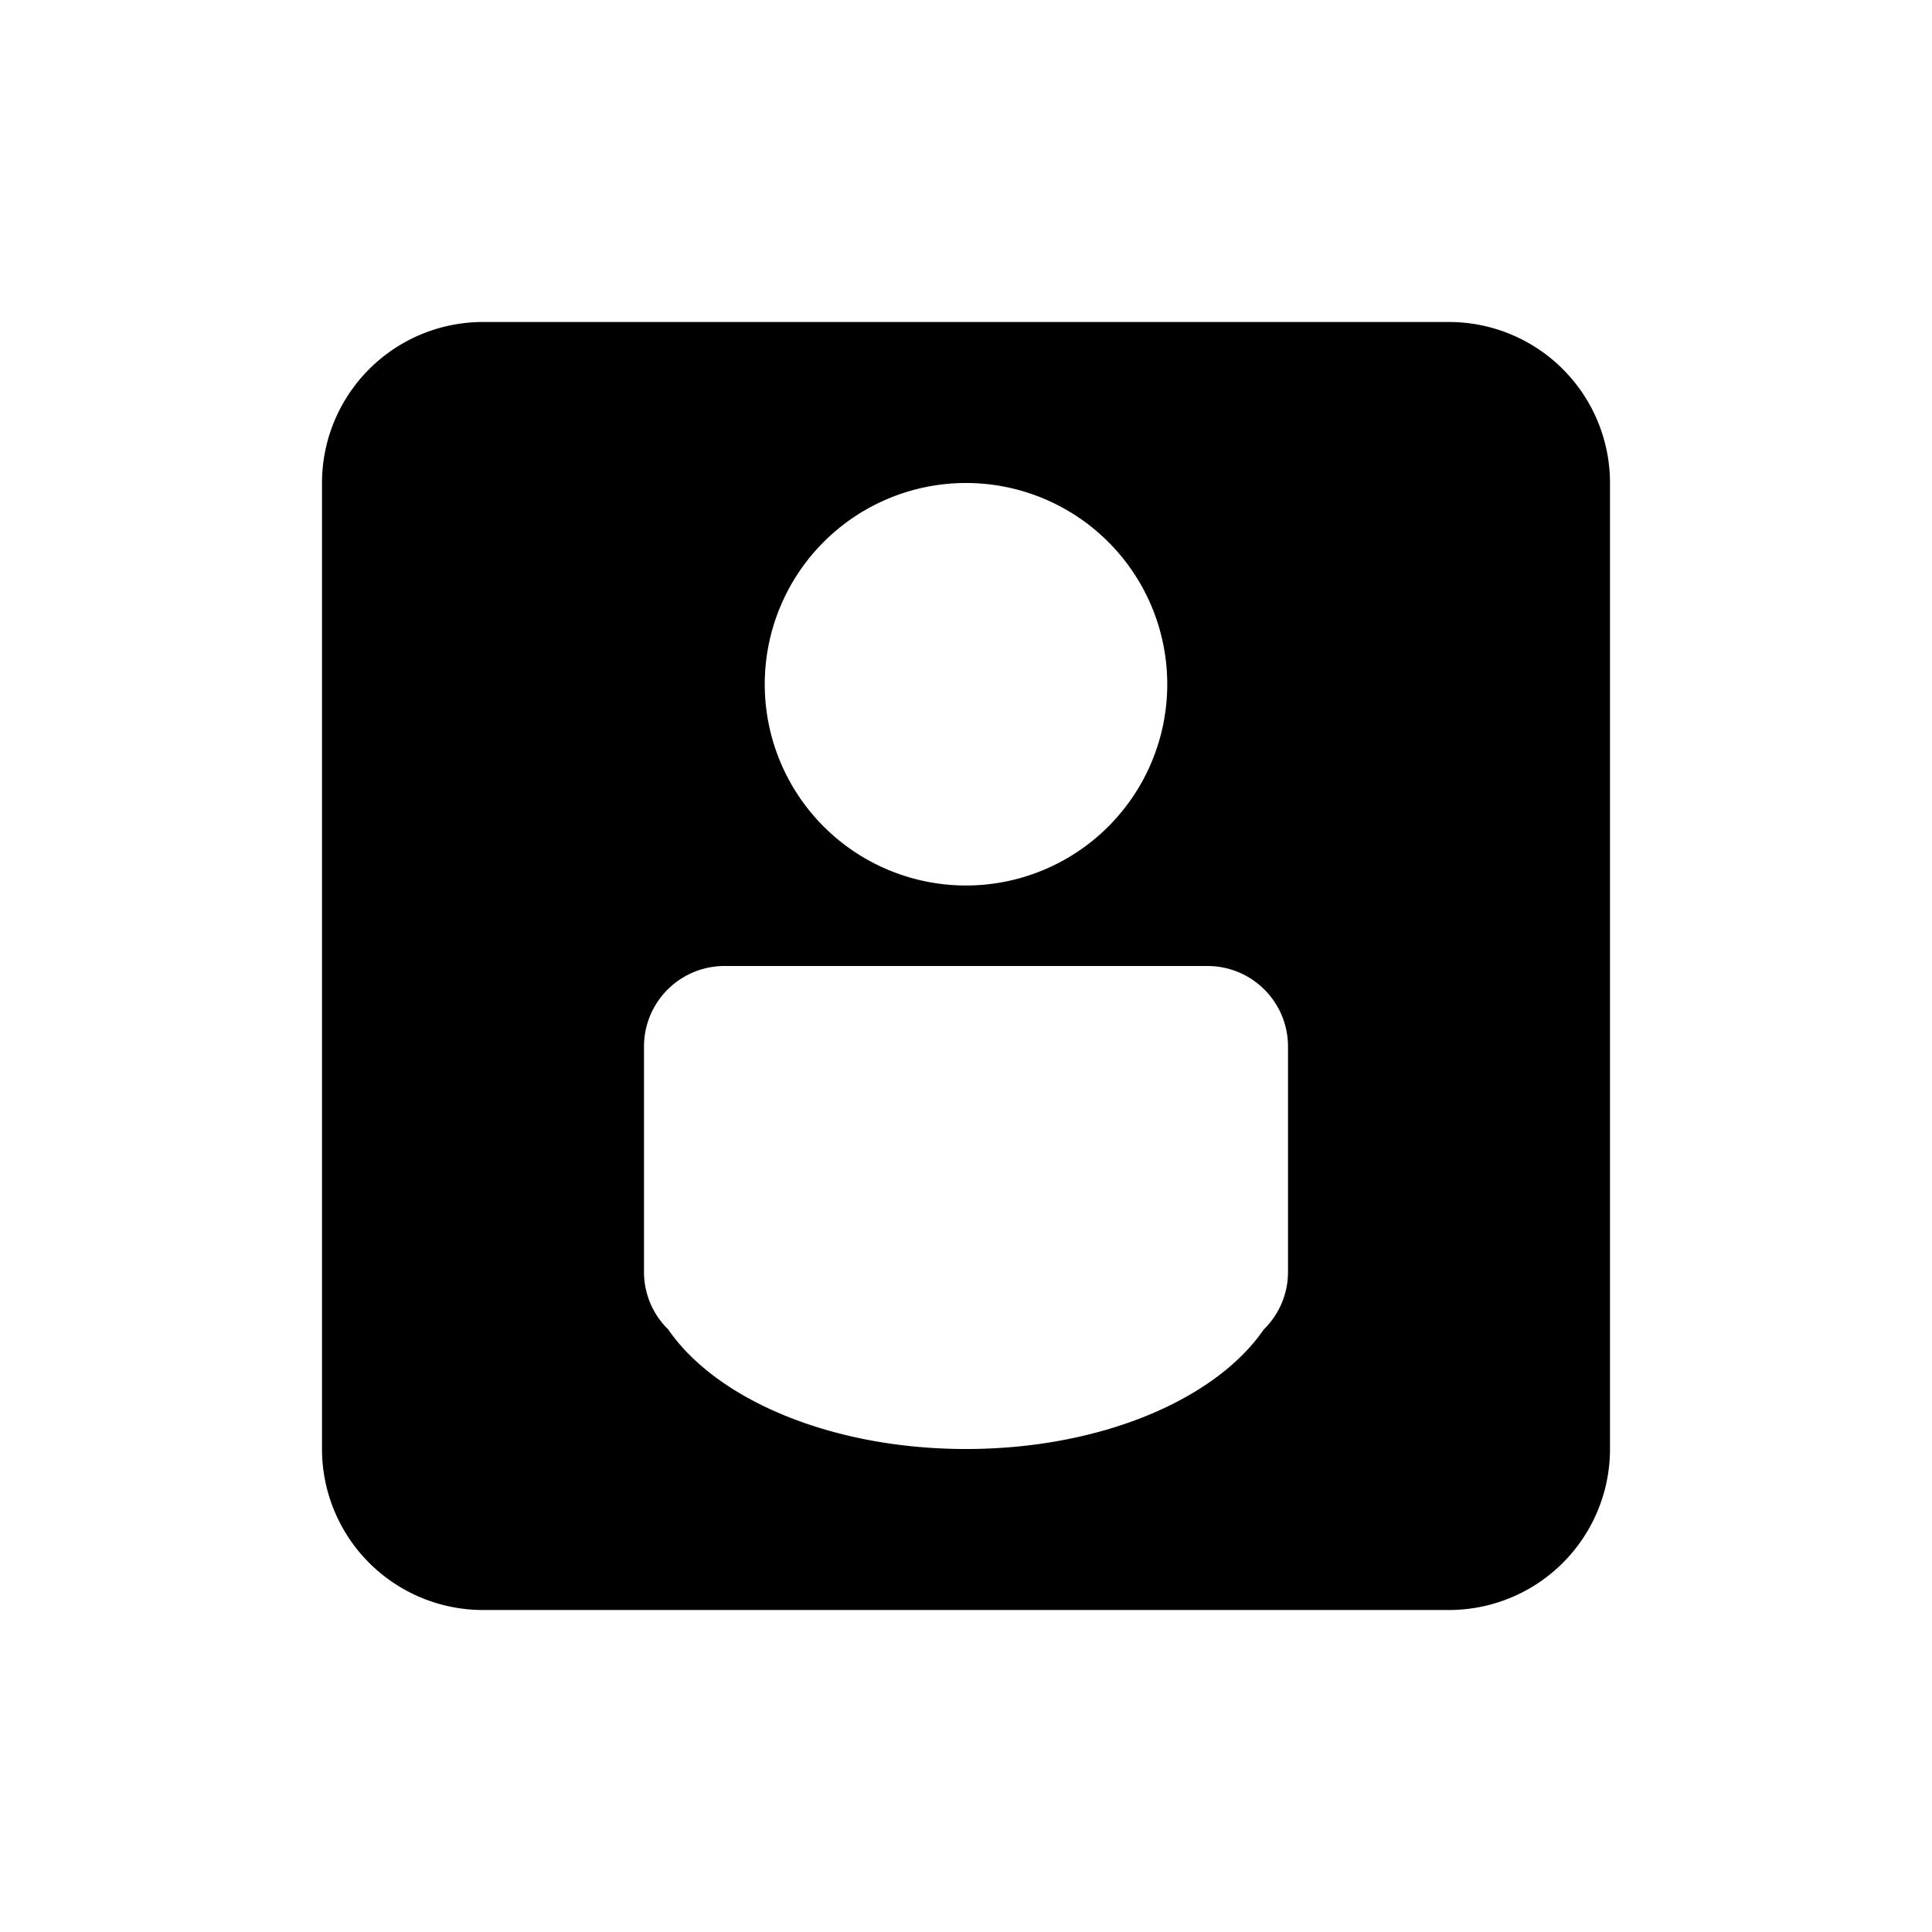 <svg width="24" height="24" viewBox="0 0 24 24"><path d="M15.699 16.515A.997.997 0 0 0 16 15.8V13a1 1 0 0 0-1-1H9a1 1 0 0 0-1 1v2.8c0 .28.115.534.301.715.6.872 2.03 1.485 3.699 1.485s3.1-.613 3.699-1.485zM6 4h12a2 2 0 0 1 2 2v12a2 2 0 0 1-2 2H6a2 2 0 0 1-2-2V6a2 2 0 0 1 2-2zm6 7a2.5 2.5 0 1 0 0-5 2.5 2.5 0 0 0 0 5z" fill="currentColor" fill-rule="evenodd"/></svg>